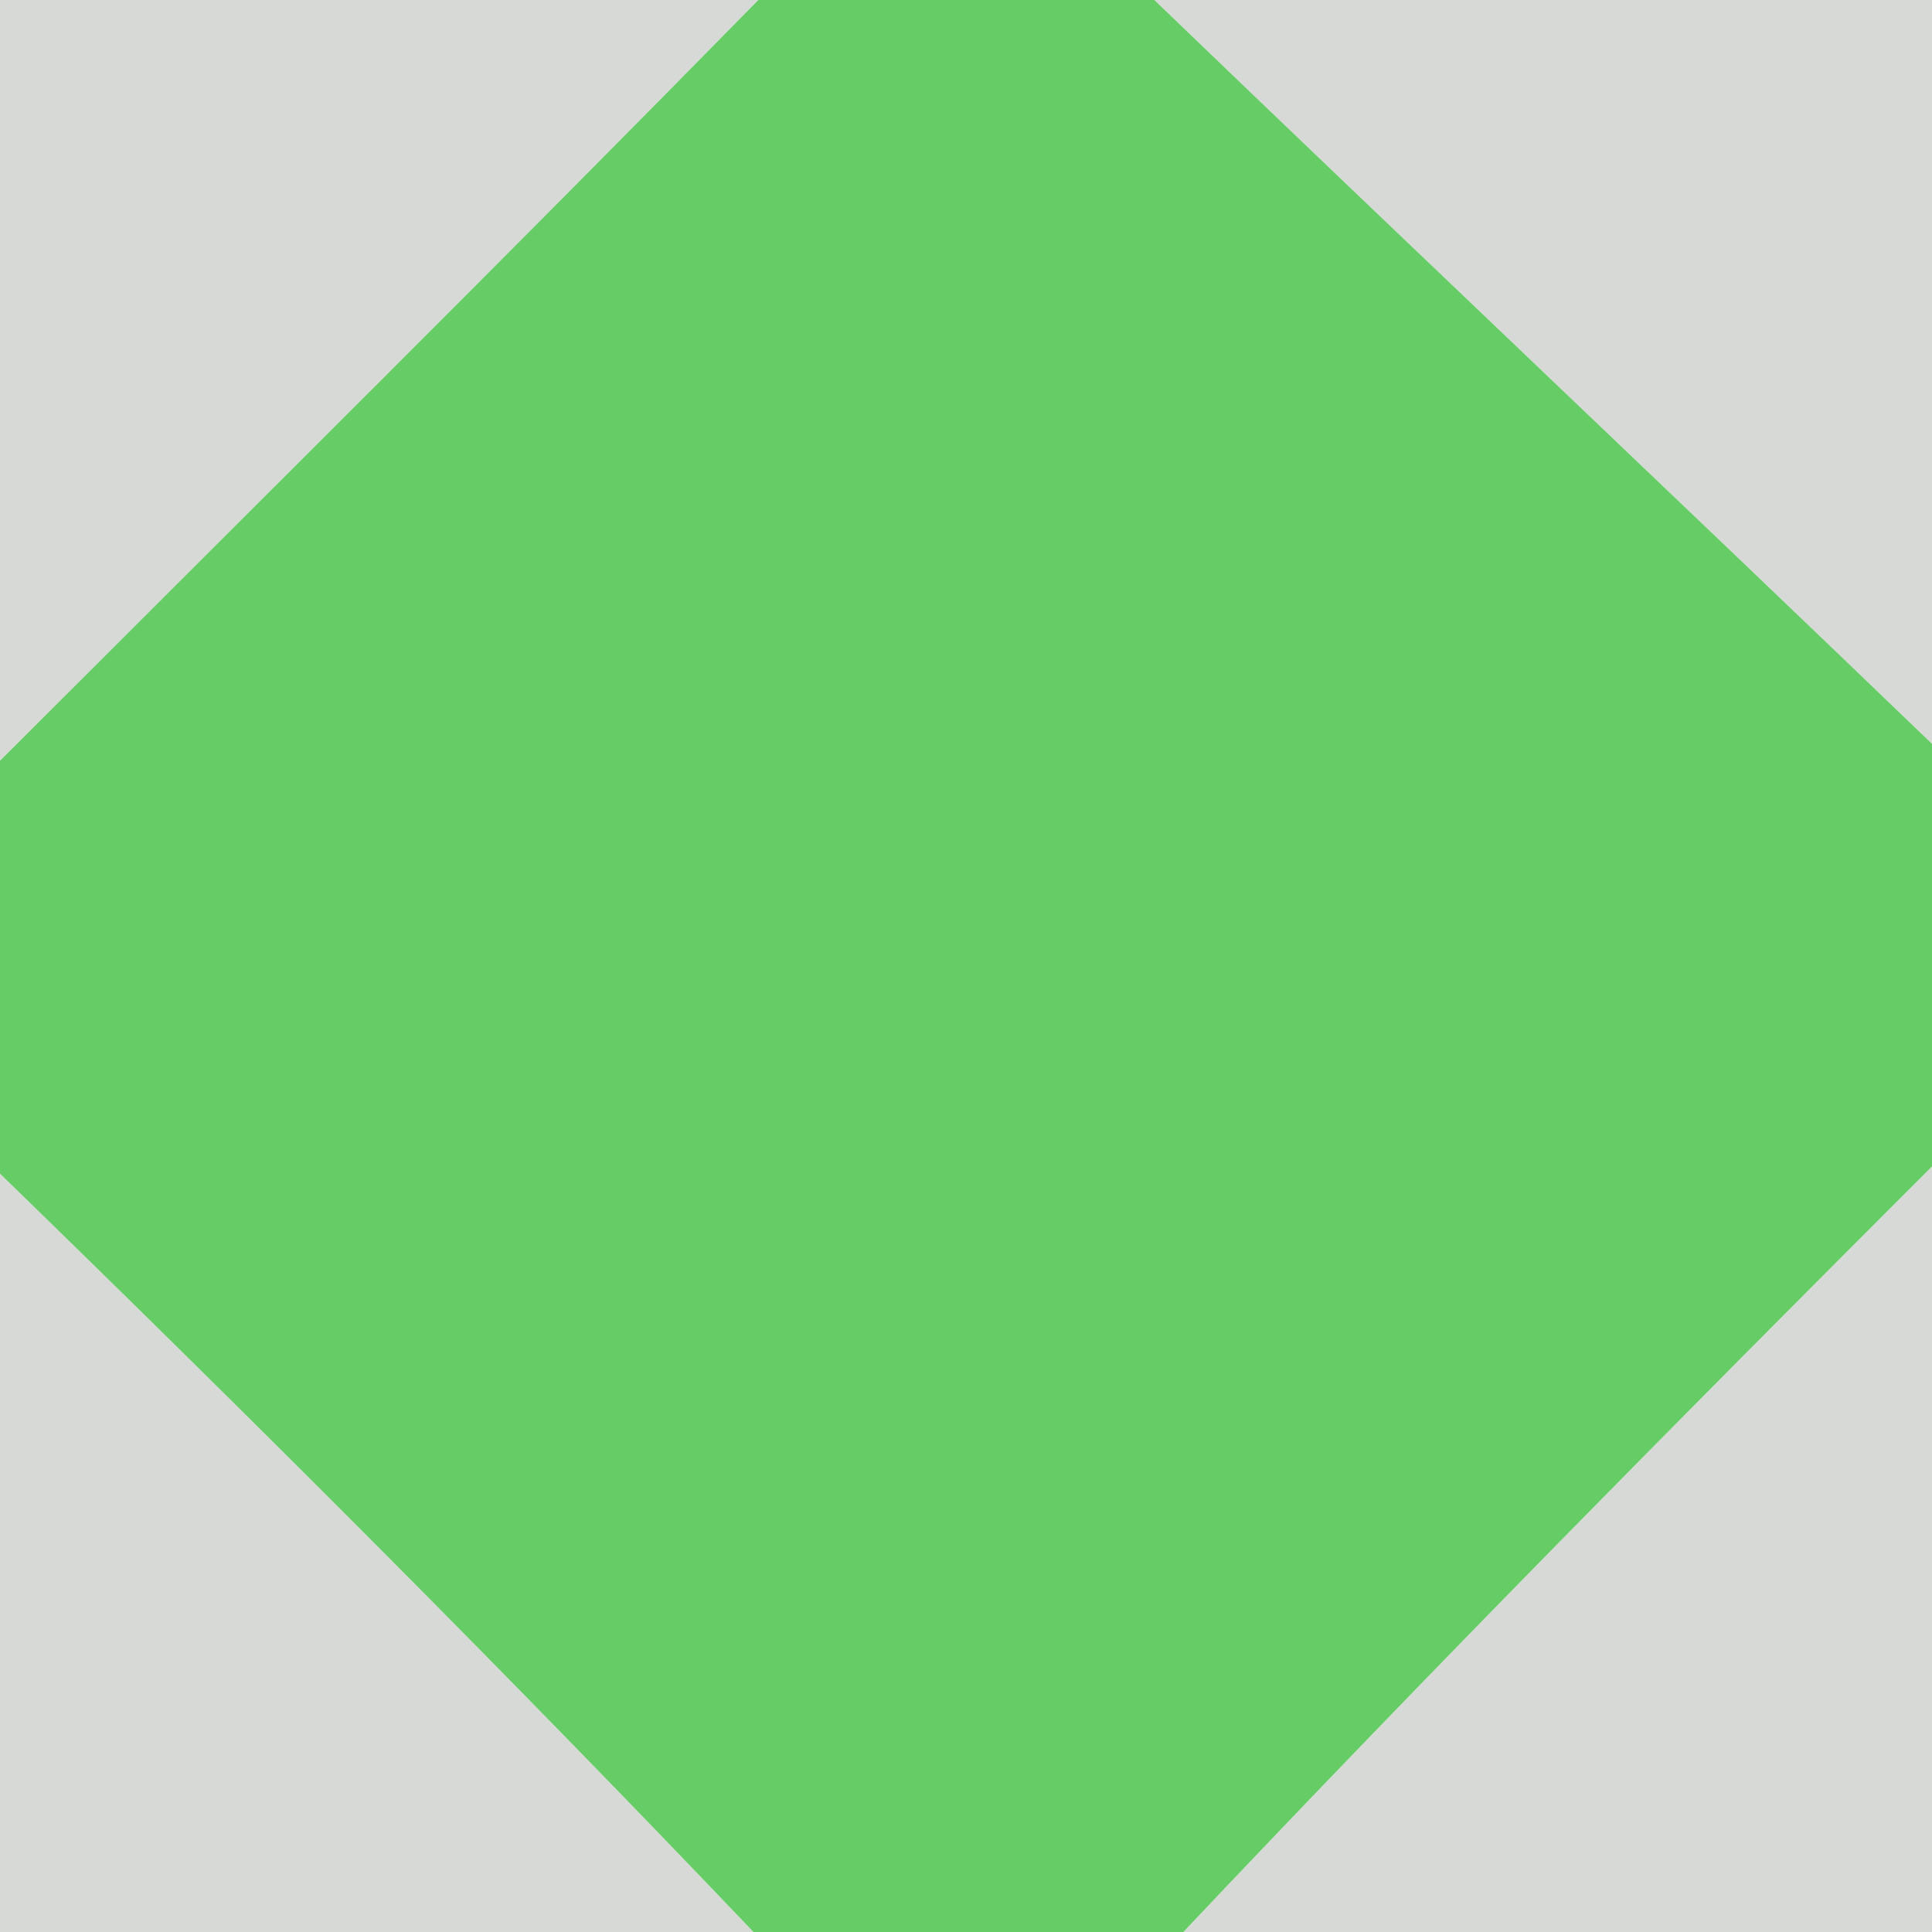 <?xml version="1.0" encoding="UTF-8" ?>
<!DOCTYPE svg PUBLIC "-//W3C//DTD SVG 1.1//EN" "http://www.w3.org/Graphics/SVG/1.1/DTD/svg11.dtd">
<svg width="8pt" height="8pt" viewBox="0 0 8 8" version="1.1" xmlns="http://www.w3.org/2000/svg">
<g id="#1122112b">
<path fill="#112211" opacity="0.17" d=" M 0.00 0.00 L 3.14 0.00 C 2.10 1.06 1.05 2.10 0.00 3.15 L 0.00 0.00 Z" />
<path fill="#112211" opacity="0.17" d=" M 4.78 0.00 L 8.00 0.00 L 8.00 3.08 C 6.93 2.05 5.85 1.03 4.78 0.00 Z" />
<path fill="#112211" opacity="0.17" d=" M 0.00 4.86 C 1.06 5.89 2.10 6.93 3.12 8.00 L 0.00 8.00 L 0.00 4.86 Z" />
<path fill="#112211" opacity="0.17" d=" M 4.90 8.00 C 5.92 6.92 6.96 5.87 8.00 4.83 L 8.00 8.00 L 4.90 8.00 Z" />
</g>
<g id="#66cc66ff">
<path fill="#66cc66" opacity="1.00" d=" M 3.14 0.00 L 4.78 0.00 C 5.85 1.03 6.93 2.05 8.00 3.08 L 8.00 4.83 C 6.96 5.87 5.92 6.92 4.90 8.00 L 3.12 8.00 C 2.10 6.93 1.06 5.89 0.00 4.86 L 0.00 3.15 C 1.05 2.10 2.10 1.06 3.14 0.00 Z" />
</g>
</svg>
